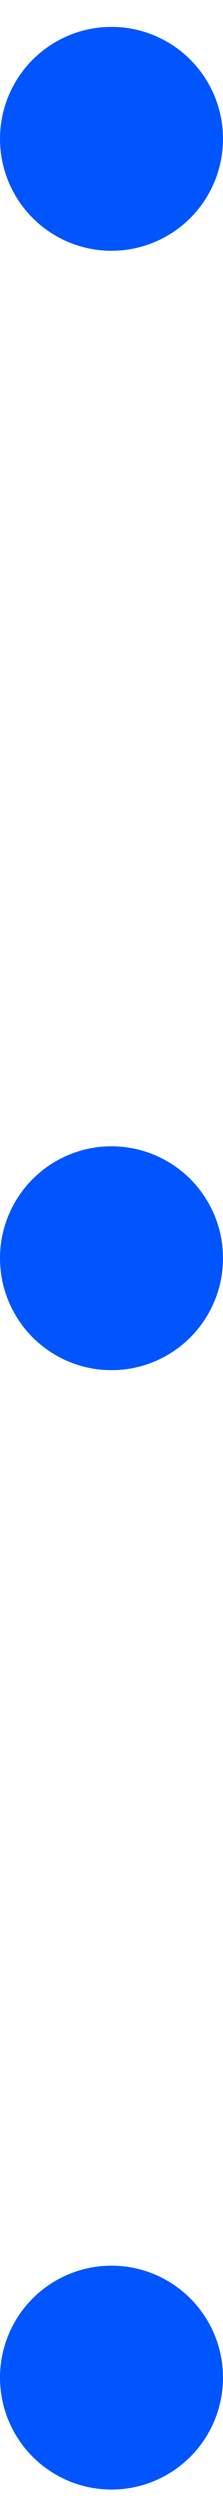 <svg width="6" height="67" fill="none" xmlns="http://www.w3.org/2000/svg"><circle cx="3" cy="3.721" r="3" fill="#05F"/><circle cx="3" cy="33.721" r="3" fill="#05F"/><circle cx="3" cy="63.721" r="3" fill="#05F"/></svg>